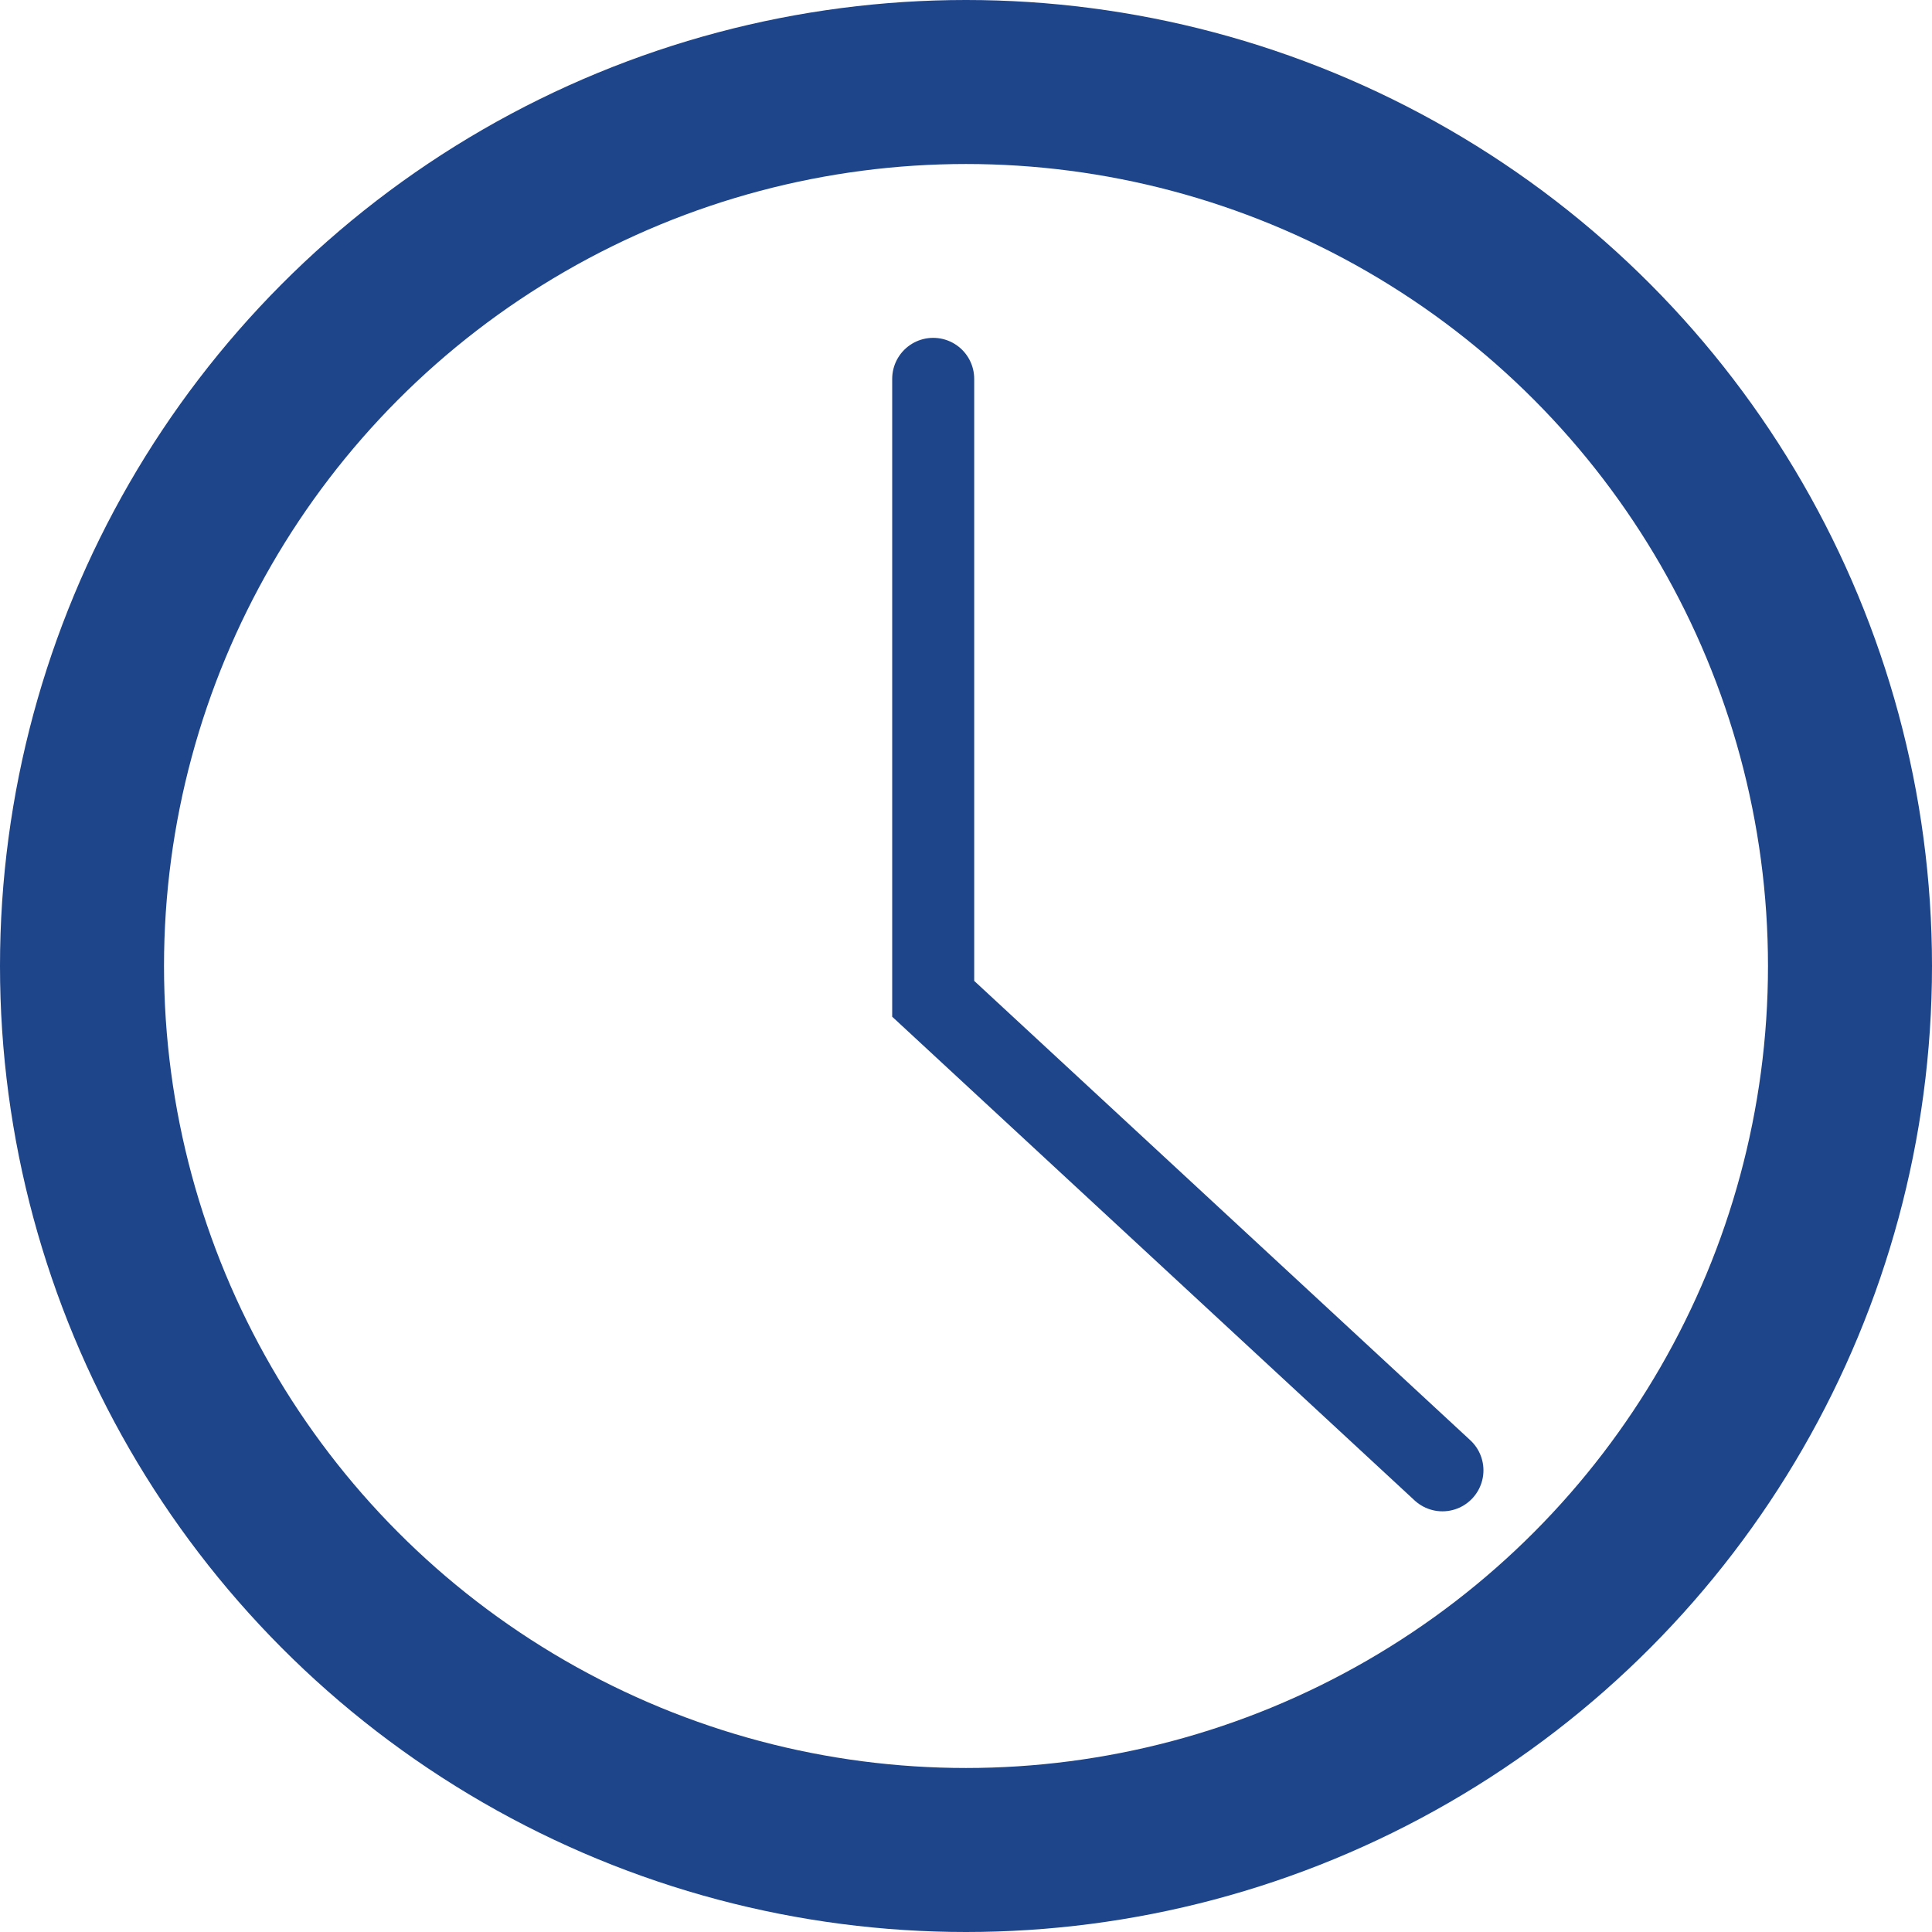 <?xml version="1.0" encoding="UTF-8"?><svg id="Layer_1" xmlns="http://www.w3.org/2000/svg" width="23.56" height="23.56" viewBox="0 0 23.56 23.56"><defs><style>.cls-1{stroke-width:2px;}.cls-1,.cls-2{fill:none;stroke:#1e4489;stroke-miterlimit:10;}.cls-2{stroke-linecap:round;}</style></defs><circle class="cls-1" cx="11.78" cy="11.78" r="10.78"/><polyline class="cls-2" points="11.38 4.62 11.38 12.18 17.59 17.93"/></svg>